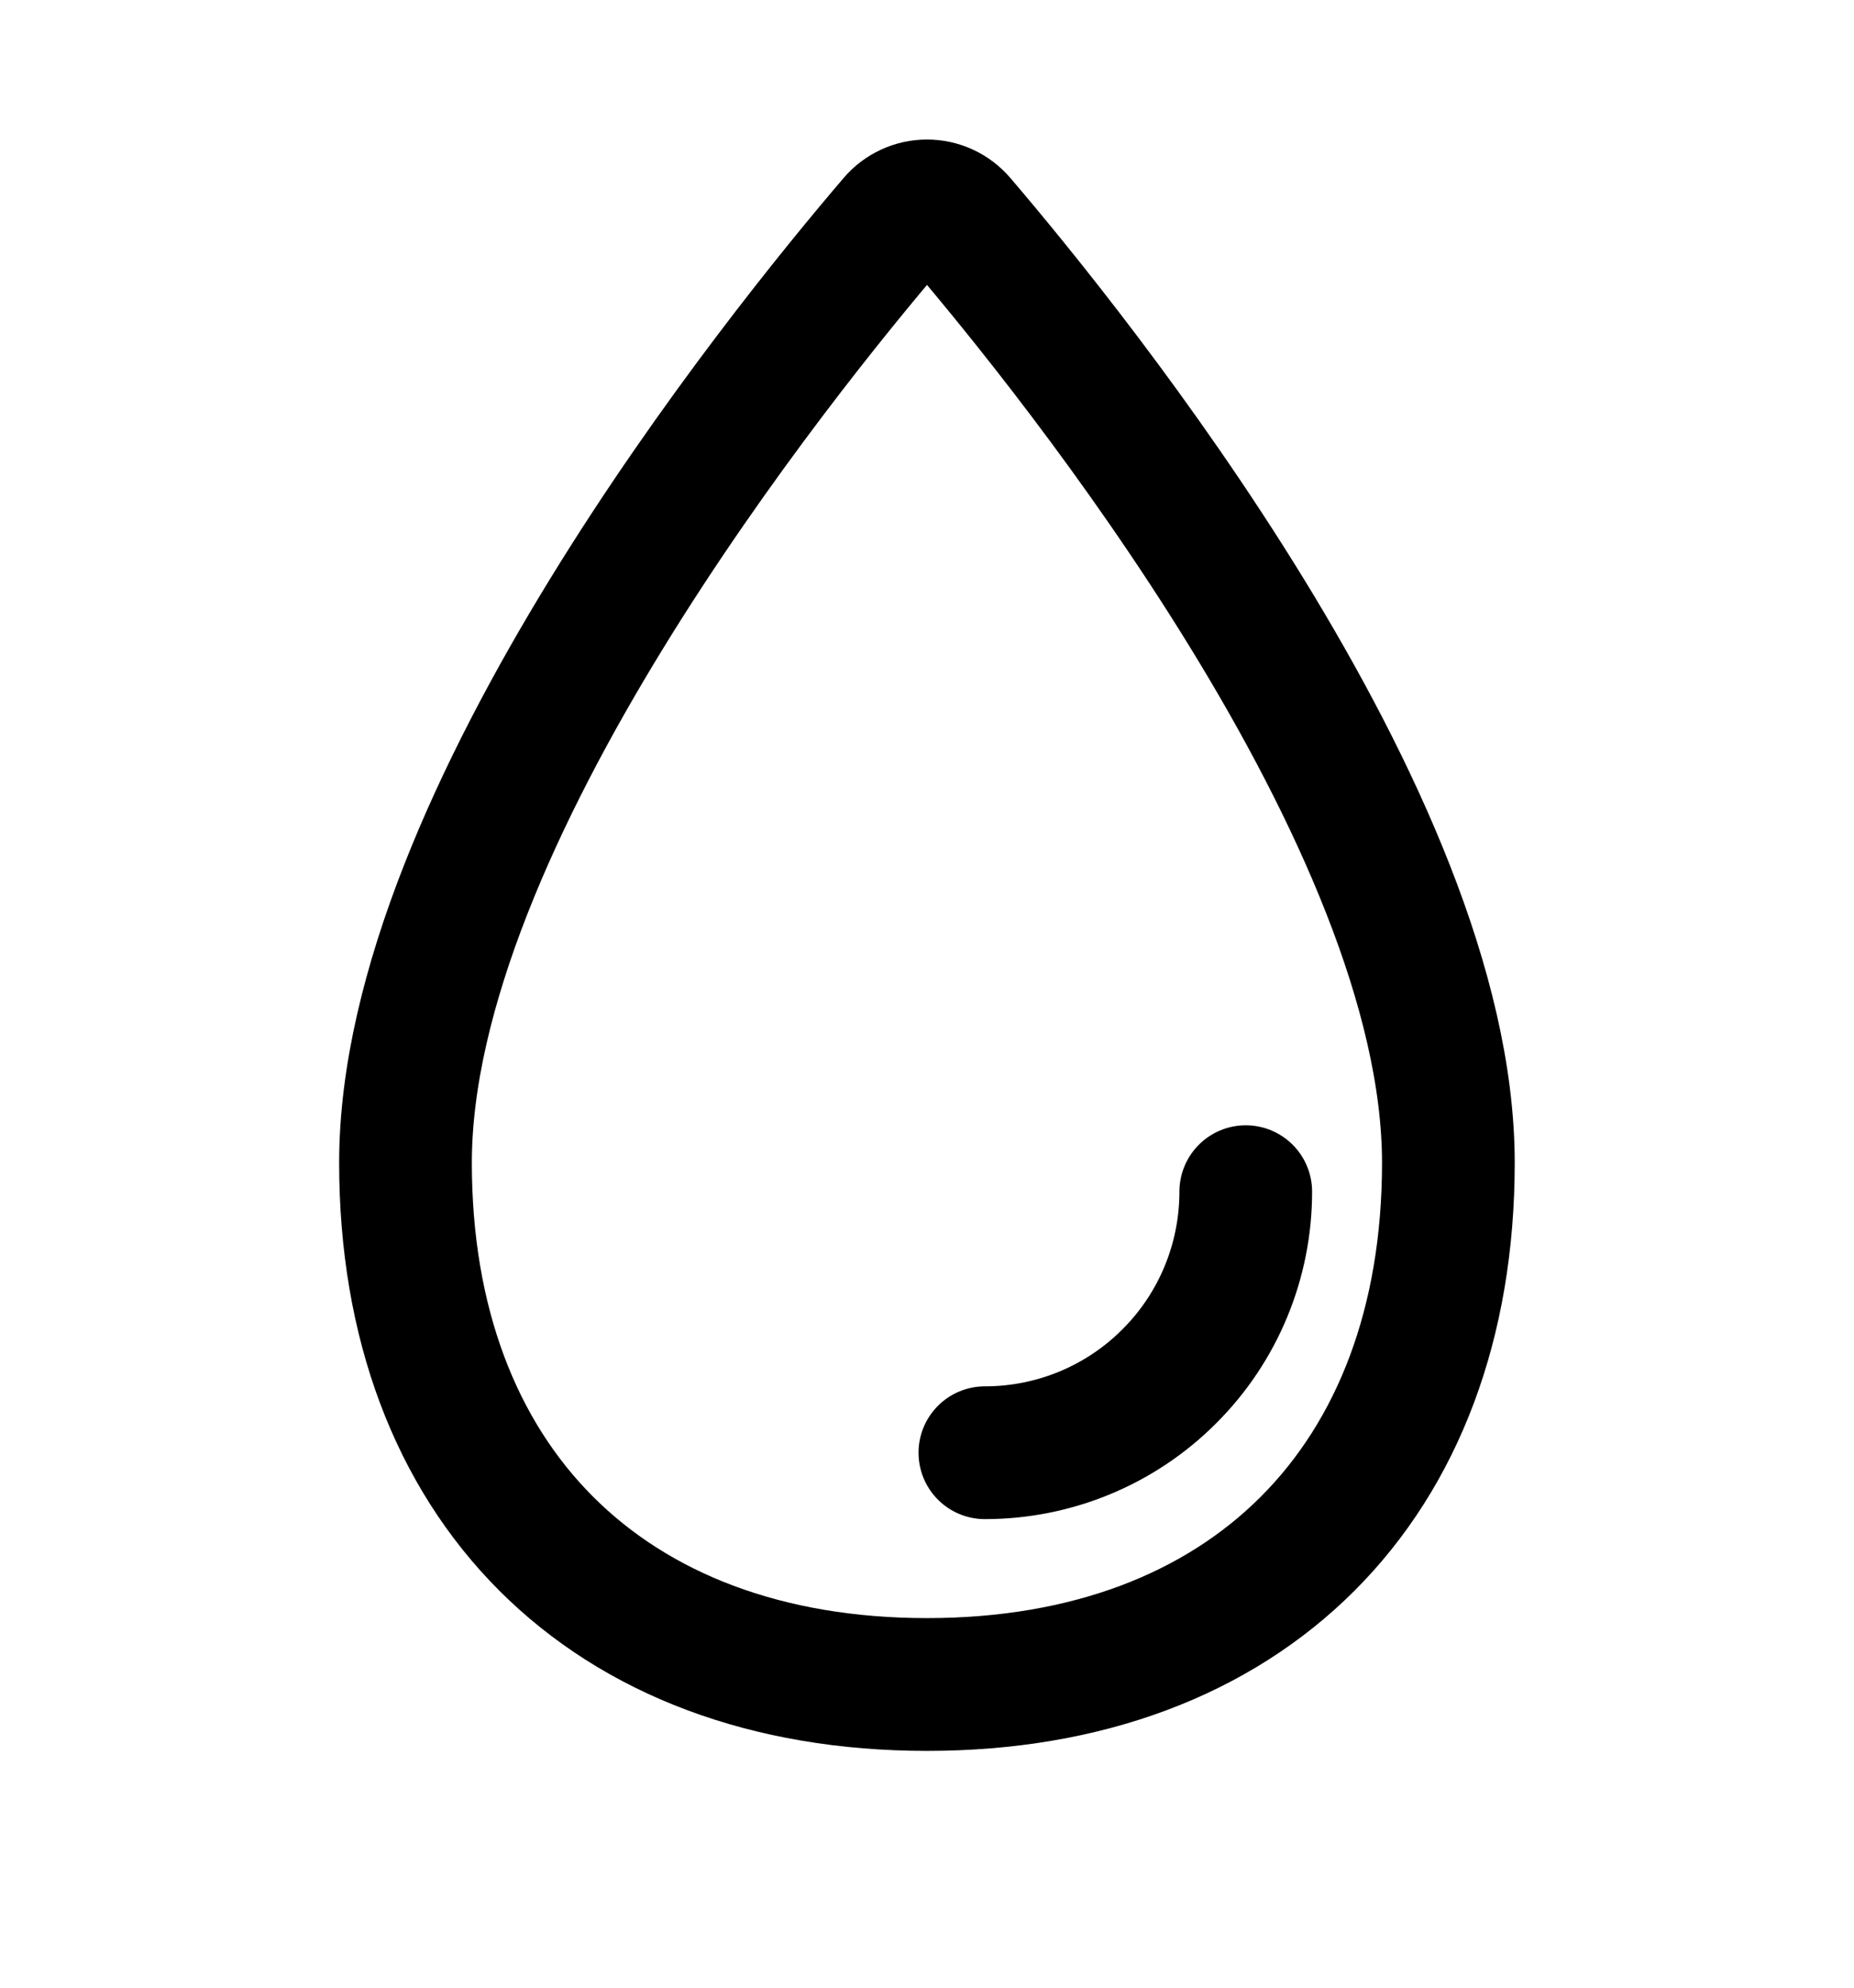 <svg viewBox="0 0 14 15" stroke="black" xmlns="http://www.w3.org/2000/svg">
<path d="M10.937 8.775C10.937 11.191 9.416 12.712 7 12.712C4.583 12.712 3.062 11.191 3.062 8.775C3.062 6.182 5.885 2.681 6.751 1.669C6.781 1.633 6.82 1.604 6.863 1.584C6.906 1.564 6.952 1.554 7 1.554C7.047 1.554 7.094 1.564 7.137 1.584C7.18 1.604 7.218 1.633 7.249 1.669C8.114 2.681 10.937 6.182 10.937 8.775Z"
      fill="none" stroke-width="1.002" stroke-miterlimit="10"/>
<path d="M9.407 8.993C9.407 9.516 9.2 10.017 8.83 10.386C8.461 10.756 7.96 10.963 7.437 10.963"
      fill="none" stroke-width="1.002" stroke-linecap="round" stroke-linejoin="round"/>
</svg>
